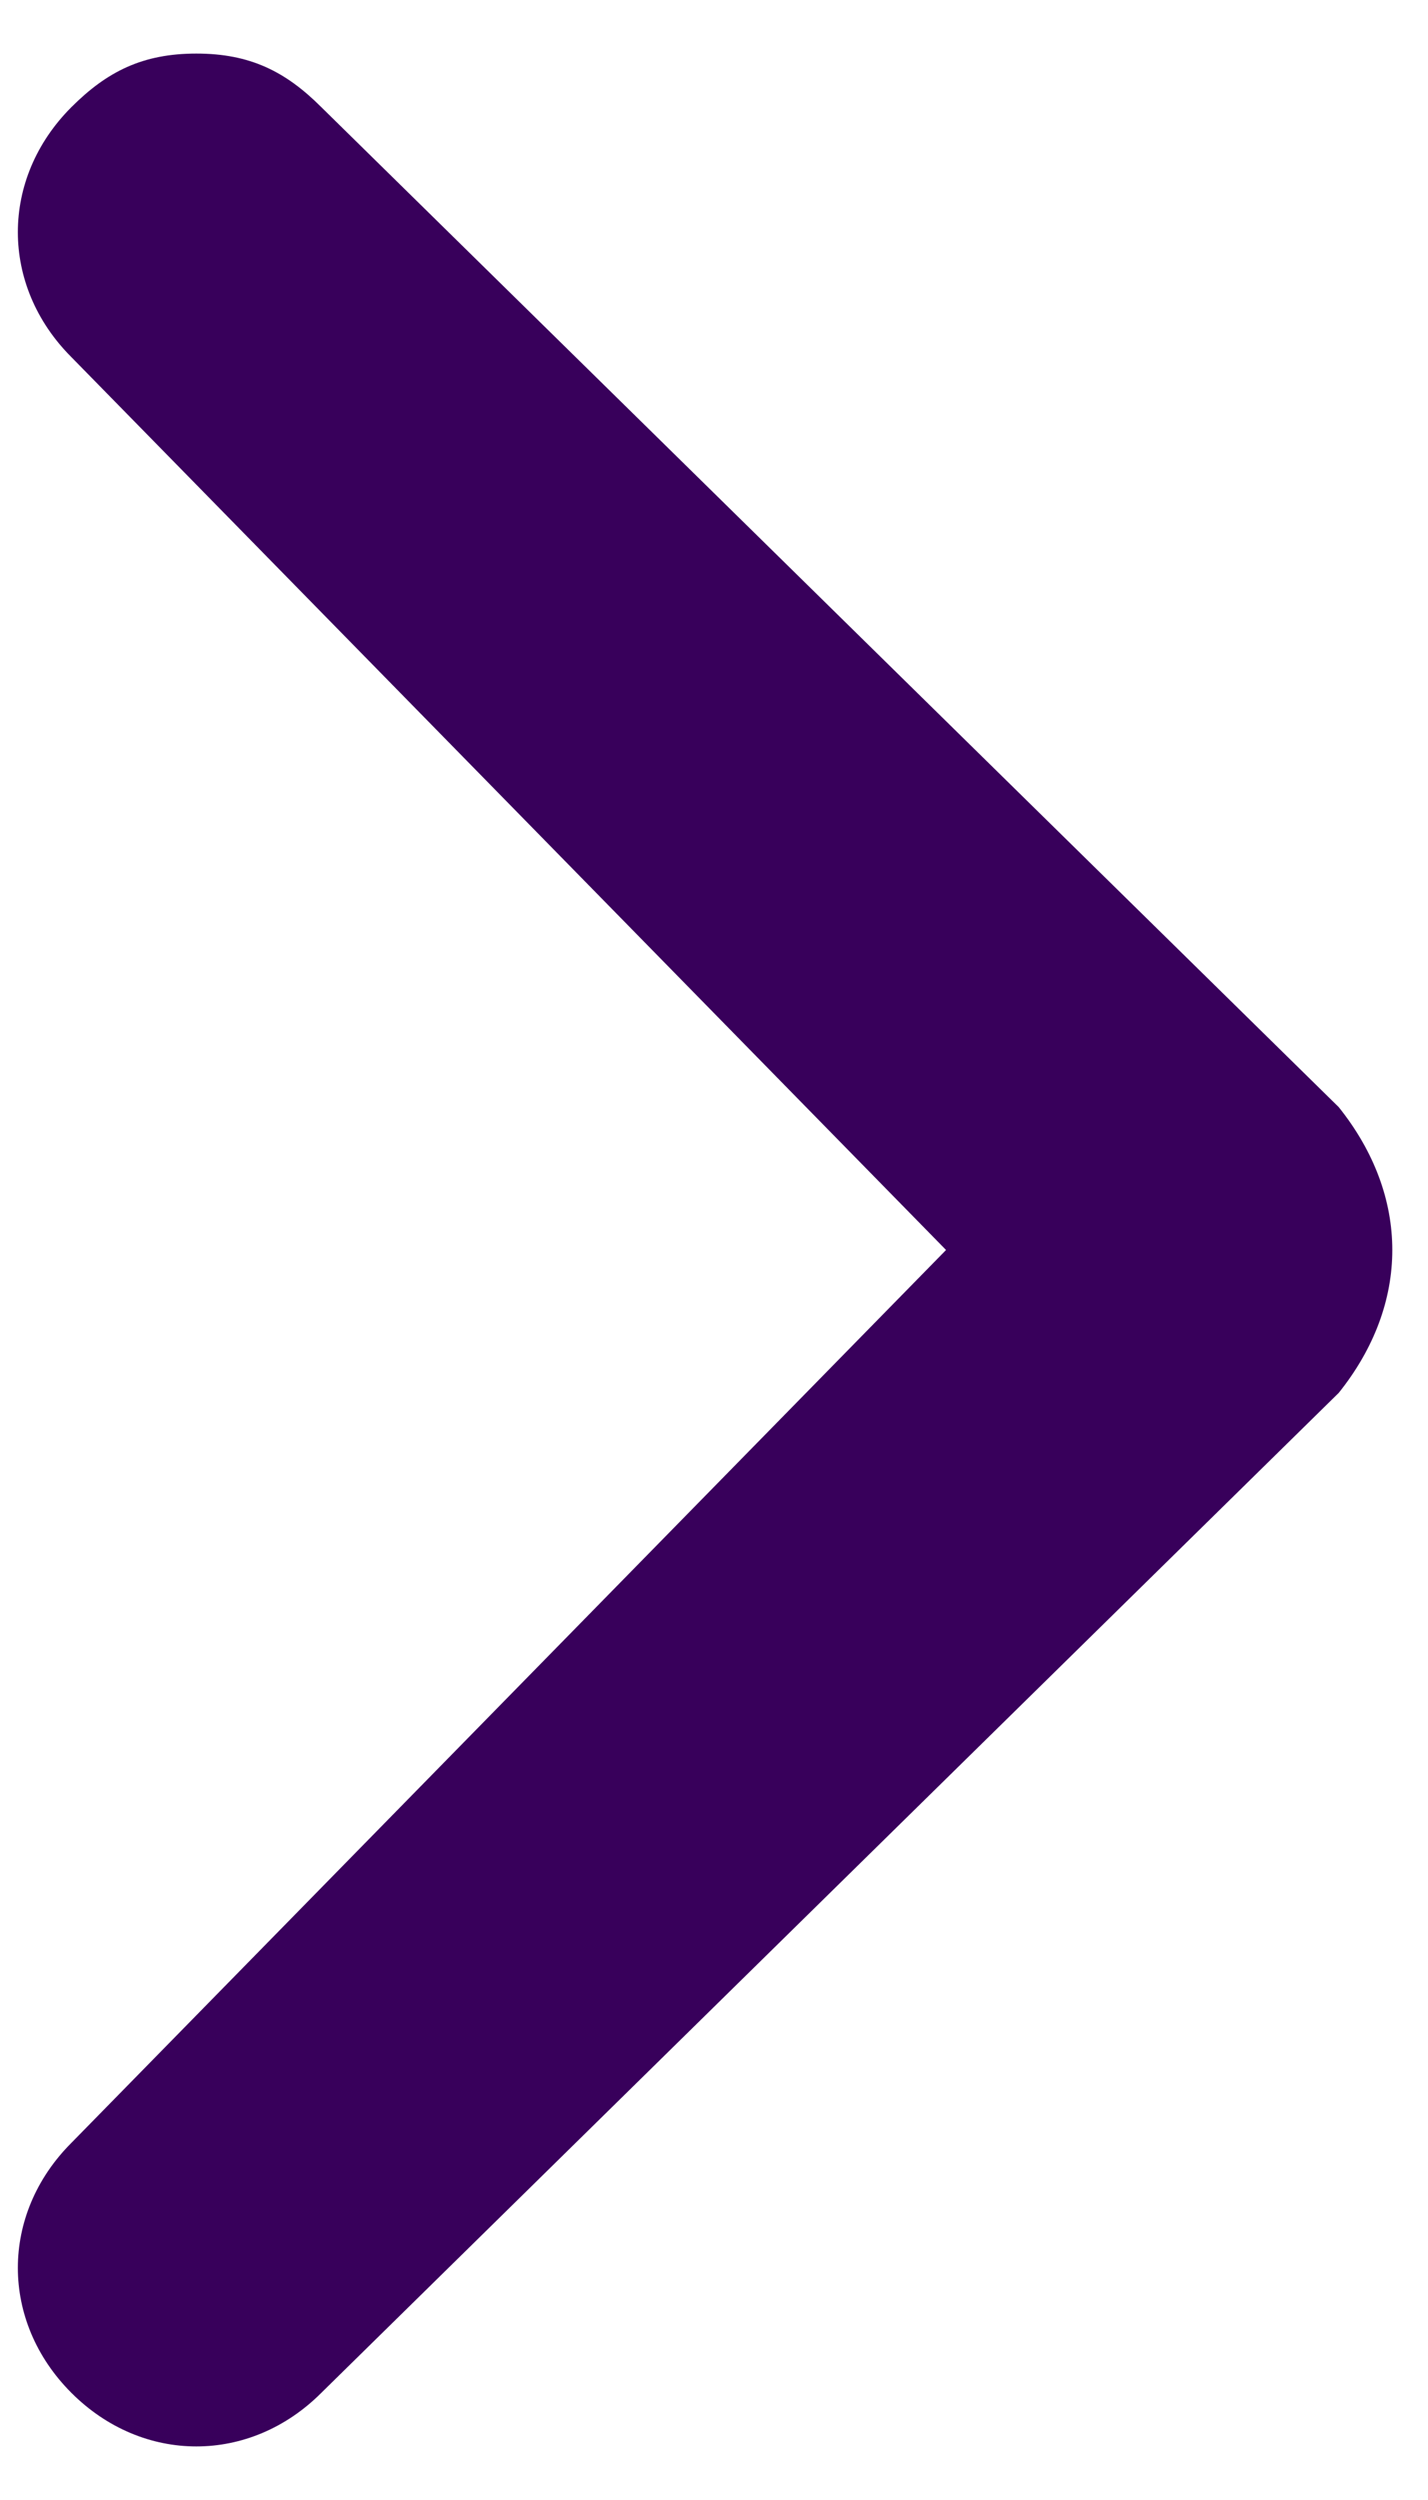 <svg width="8" height="14" viewBox="0 0 8 14" fill="none" xmlns="http://www.w3.org/2000/svg">
<path d="M7.5 7.8L1.8 13.4C1.4 13.8 0.8 13.8 0.4 13.4C-0 13 -0 12.4 0.4 12L5.3 7L0.4 2C-0 1.6 -0 1 0.4 0.6C0.6 0.4 0.8 0.3 1.1 0.3C1.4 0.3 1.6 0.4 1.8 0.6L7.5 6.2C7.9 6.7 7.9 7.3 7.5 7.8C7.5 7.7 7.5 7.7 7.5 7.8Z" fill="#38005B"/>
</svg>
